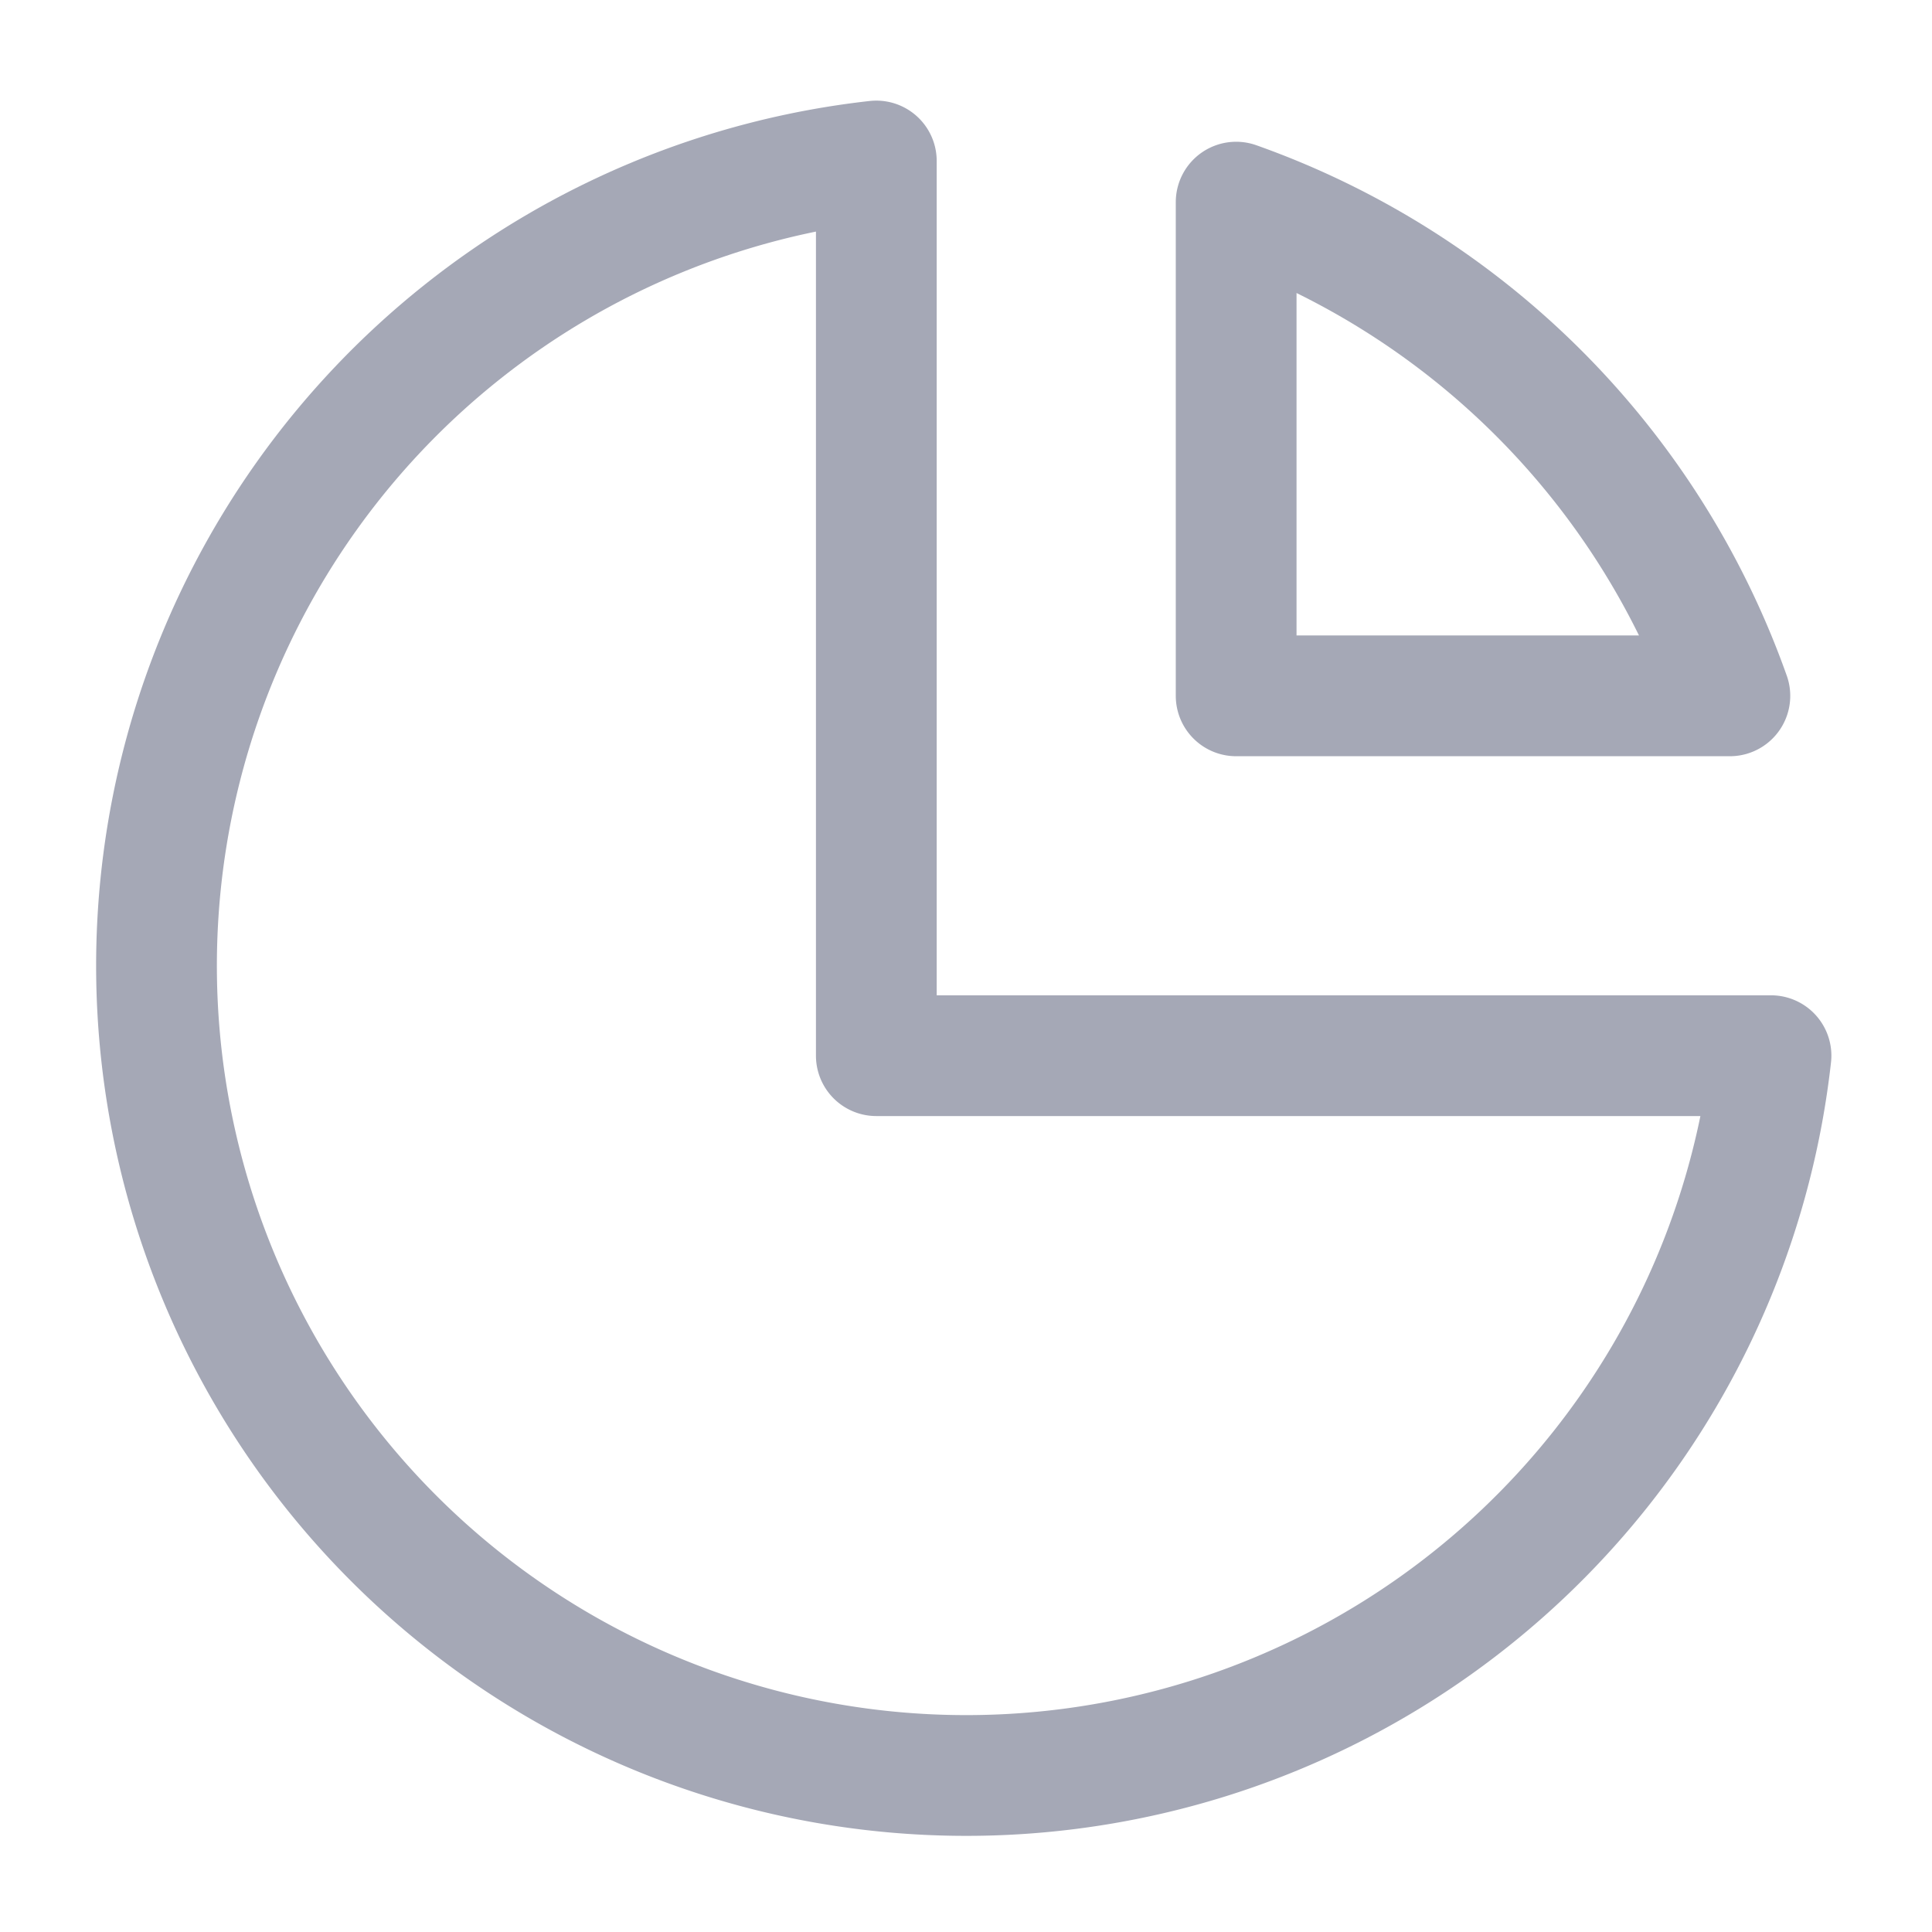 <svg width="24" height="24" viewBox="0 0 24 24" fill="none" xmlns="http://www.w3.org/2000/svg"><path d="M10.886 2A10.059 10.059 0 1 0 22 13.114H10.886V2Z" stroke="#A5A8B6" stroke-width="1.5" stroke-linecap="round" stroke-linejoin="round"/><path d="M21.489 8.644h-6.133V2.511a10.086 10.086 0 0 1 6.133 6.133Z" stroke="#A5A8B6" stroke-width="1.5" stroke-linecap="round" stroke-linejoin="round"/></svg>
